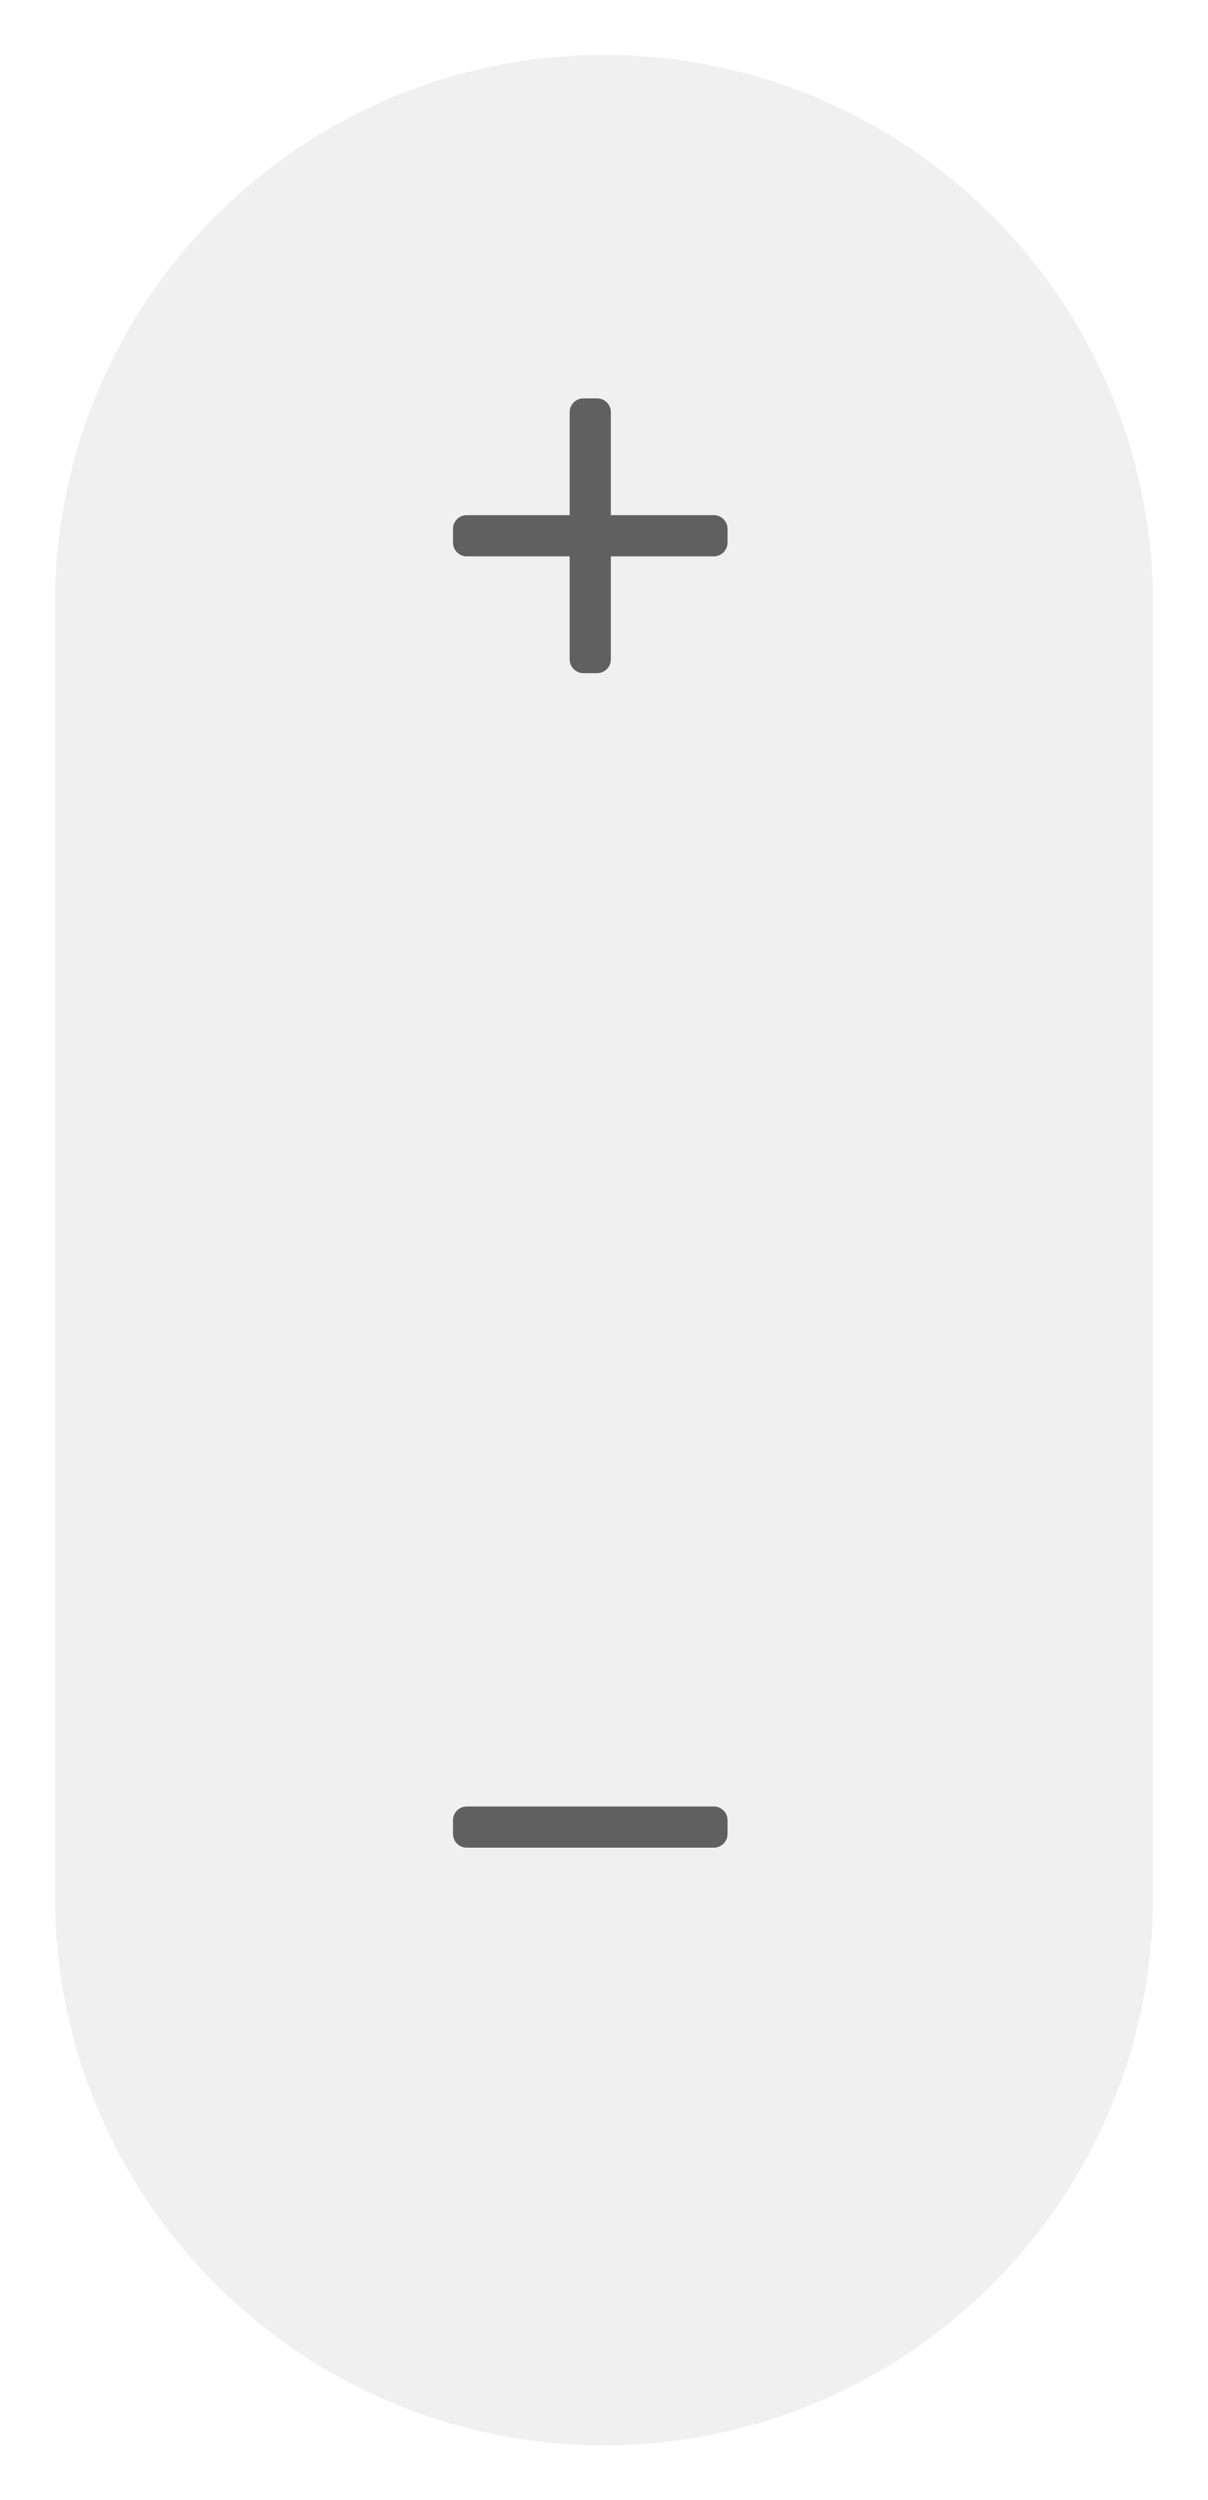 <svg width="88" height="182" viewBox="0 0 88 182" version="1.1" xmlns="http://www.w3.org/2000/svg" xmlns:xlink="http://www.w3.org/1999/xlink">
<title> light</title>
<desc>Created using Figma</desc>
<g id="Canvas" transform="translate(7737 -1494)">
<g id="map zoom / light">
<g id="map zoom / light">
<g id="Rectangle" filter="url(#filter0_d)">
<use xlink:href="#path0_fill" transform="translate(-7733 1494)" fill="#F0F0F0"/>
</g>
<clipPath id="clip-0" clip-rule="evenodd">
<path d="M -7718 1509L -7670 1509L -7670 1557L -7718 1557L -7718 1509Z" fill="#FFFFFF"/>
</clipPath>
<g id="plus" clip-path="url(#clip-0)">
<g id="Union">
<use xlink:href="#path1_fill" transform="translate(-7704 1523)" fill="#000000" fill-opacity="0.6"/>
</g>
</g>
<clipPath id="clip-1" clip-rule="evenodd">
<path d="M -7718 1603L -7670 1603L -7670 1651L -7718 1651L -7718 1603Z" fill="#FFFFFF"/>
</clipPath>
<g id="minus" clip-path="url(#clip-1)">
<g id="Rectangle 25">
<use xlink:href="#path2_fill" transform="matrix(6.12323e-17 -1 1 6.12323e-17 -7704 1628.5)" fill="#000000" fill-opacity="0.6"/>
</g>
</g>
</g>
</g>
</g>
<defs>
<filter id="filter0_d" filterUnits="userSpaceOnUse" x="-7737" y="1494" width="88" height="182" color-interpolation-filters="sRGB">
<feFlood flood-opacity="0" result="BackgroundImageFix"/>
<feColorMatrix in="SourceAlpha" type="matrix" values="0 0 0 0 0 0 0 0 0 0 0 0 0 0 0 0 0 0 255 0"/>
<feOffset dx="0" dy="4"/>
<feGaussianBlur stdDeviation="2"/>
<feColorMatrix type="matrix" values="0 0 0 0 0 0 0 0 0 0 0 0 0 0 0 0 0 0 0.25 0"/>
<feBlend mode="normal" in2="BackgroundImageFix" result="effect1_dropShadow"/>
<feBlend mode="normal" in="SourceGraphic" in2="effect1_dropShadow" result="shape"/>
</filter>
<path id="path0_fill" d="M 0 40C 0 17.909 17.909 0 40 0C 62.091 0 80 17.909 80 40L 80 134C 80 156.091 62.091 174 40 174C 17.909 174 0 156.091 0 134L 0 40Z"/>
<path id="path1_fill" fill-rule="evenodd" d="M 9.5 0C 8.948 0 8.5 0.448 8.5 1L 8.5 8.5L 1 8.5C 0.448 8.5 0 8.948 0 9.5L 0 10.5C 0 11.052 0.448 11.5 1 11.5L 8.5 11.5L 8.5 19C 8.5 19.552 8.948 20 9.5 20L 10.5 20C 11.052 20 11.5 19.552 11.5 19L 11.5 11.5L 19 11.5C 19.552 11.5 20 11.052 20 10.5L 20 9.5C 20 8.948 19.552 8.5 19 8.5L 11.5 8.5L 11.5 1C 11.5 0.448 11.052 0 10.5 0L 9.5 0Z"/>
<path id="path2_fill" d="M 0 1C 0 0.448 0.448 0 1 0L 2 0C 2.552 0 3 0.448 3 1L 3 19C 3 19.552 2.552 20 2 20L 1 20C 0.448 20 0 19.552 0 19L 0 1Z"/>
</defs>
</svg>
